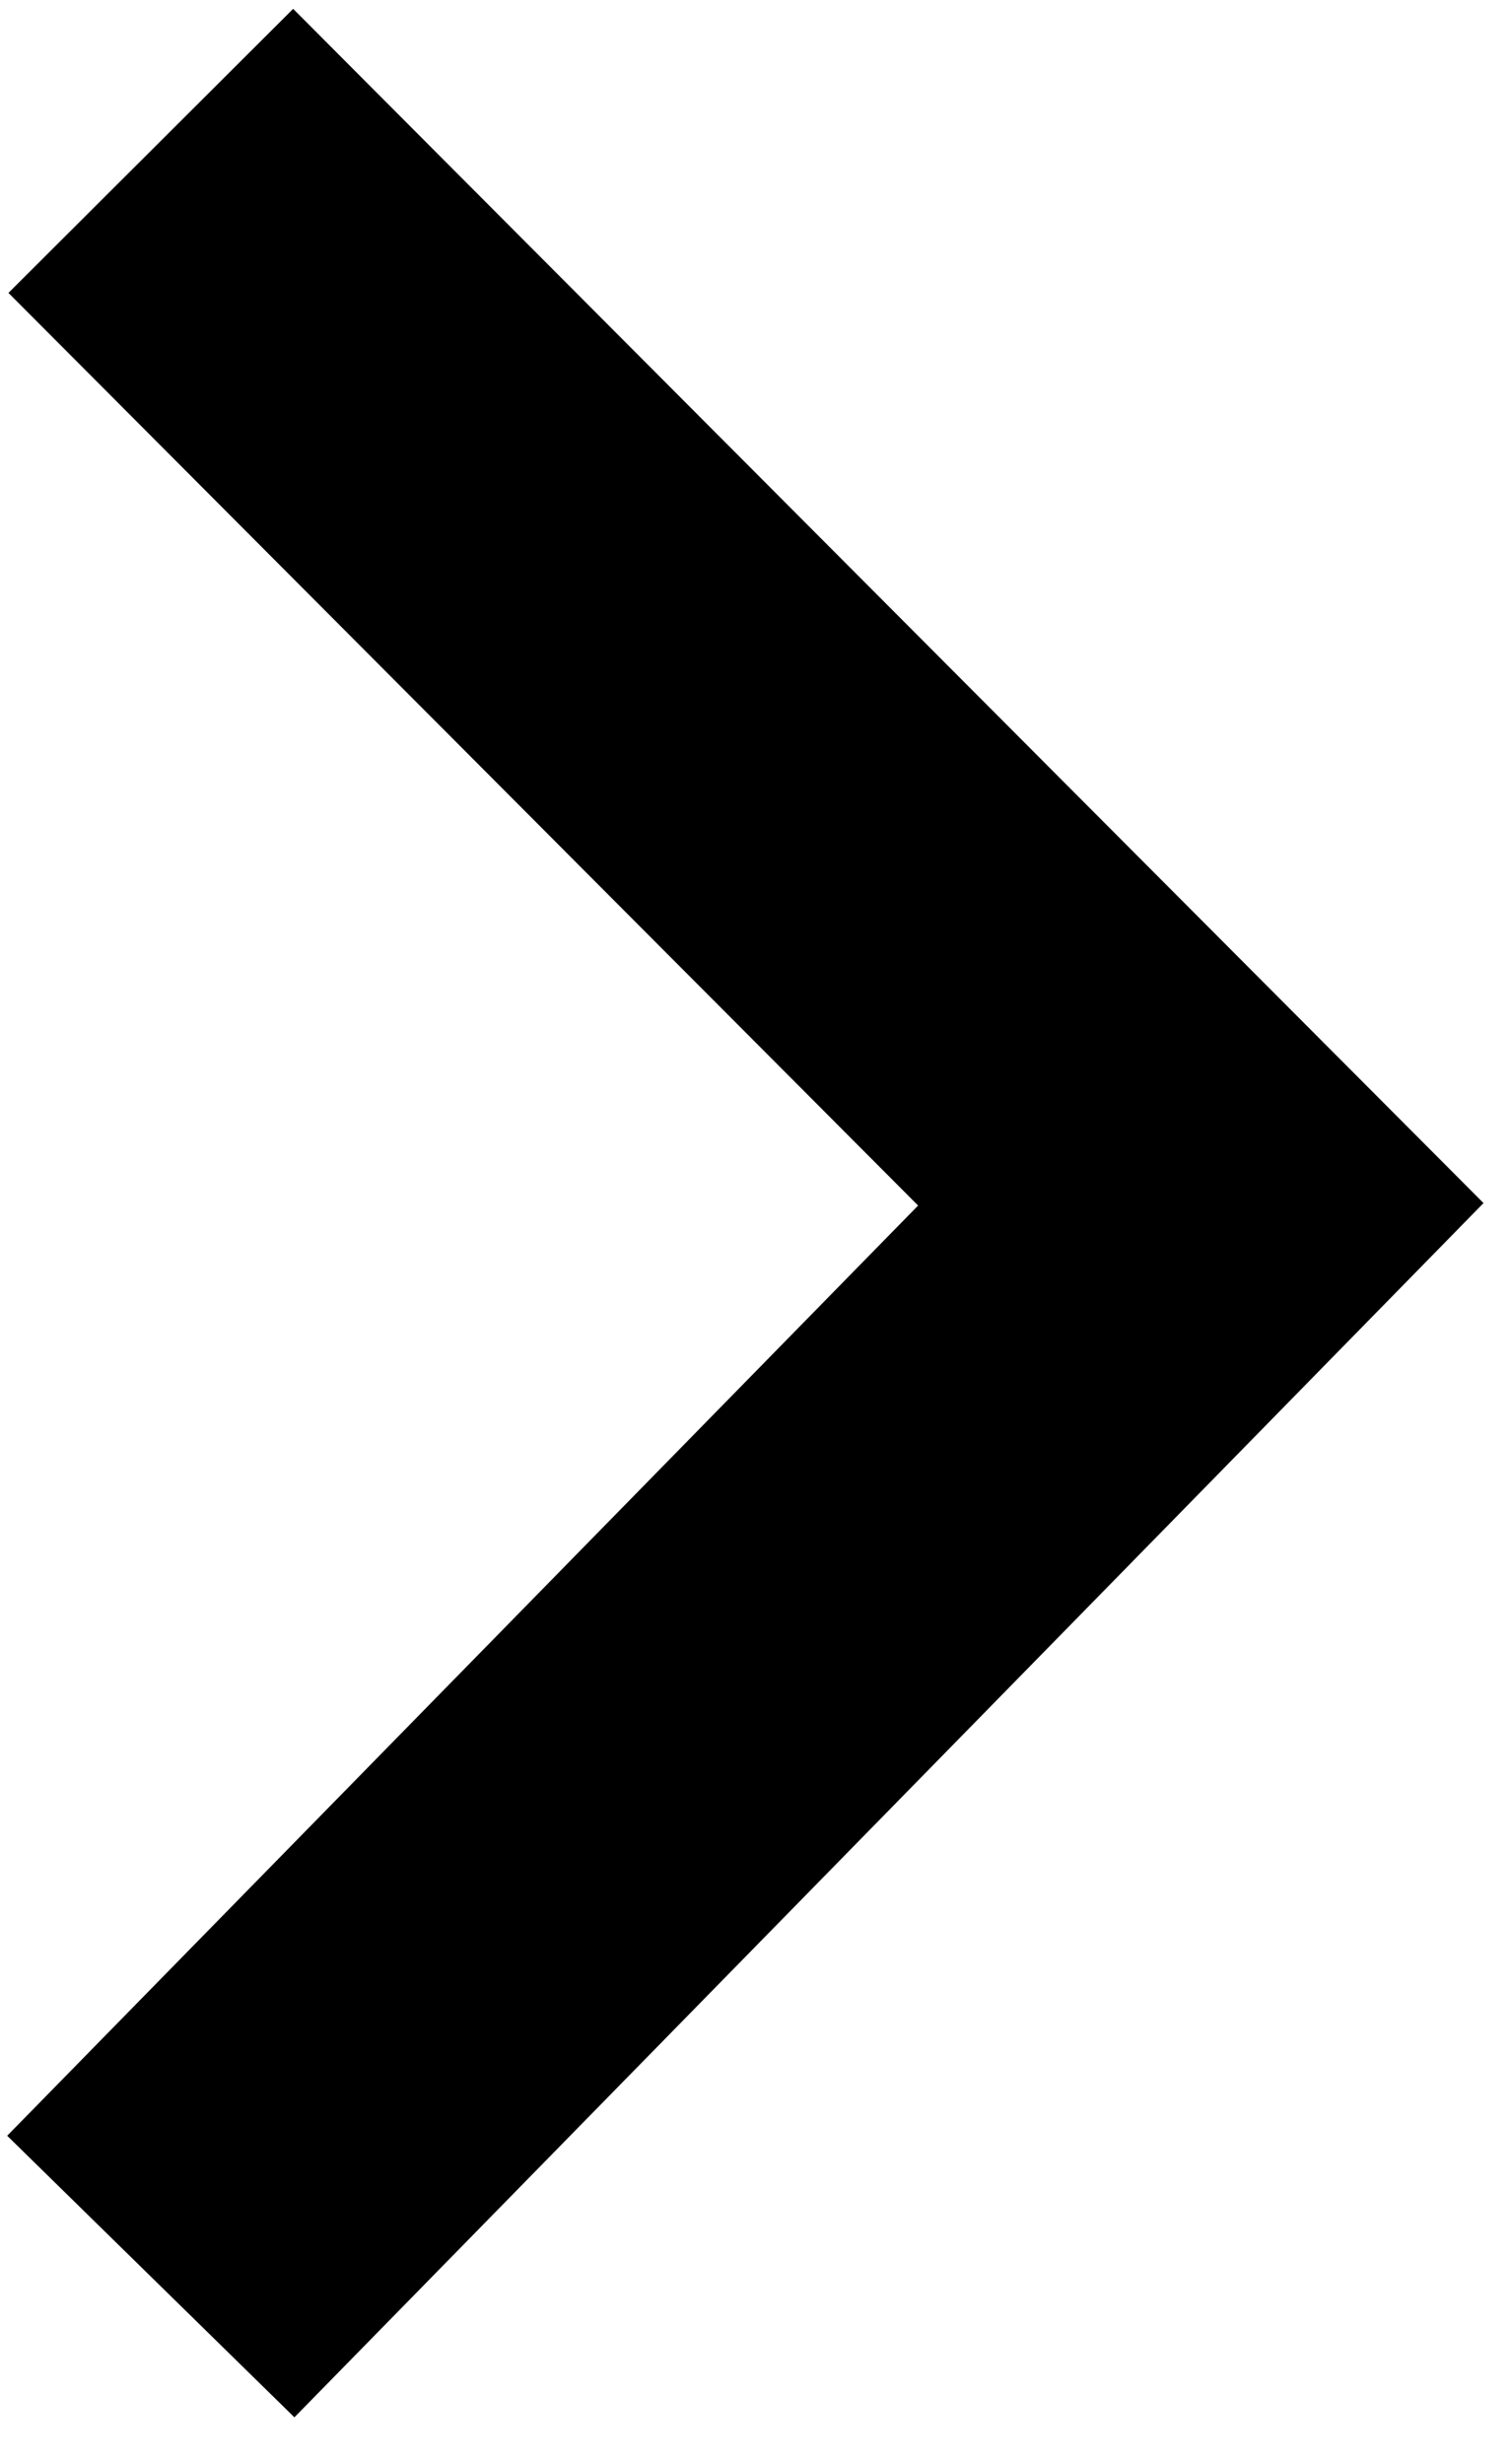 <svg viewBox="0 0 30 49" version="1.1" xmlns="http://www.w3.org/2000/svg" xmlns:xlink="http://www.w3.org/1999/xlink">
    <g id="Page-1" stroke="none" stroke-width="1" fill="none" fill-rule="evenodd">
        <polygon id="Path-2" fill="currentColor" fill-rule="nonzero" points="0.168 5.824 5.832 0.176 29.513 23.923 5.857 48.068 0.143 42.469 18.265 23.972"></polygon>
    </g>
</svg>
